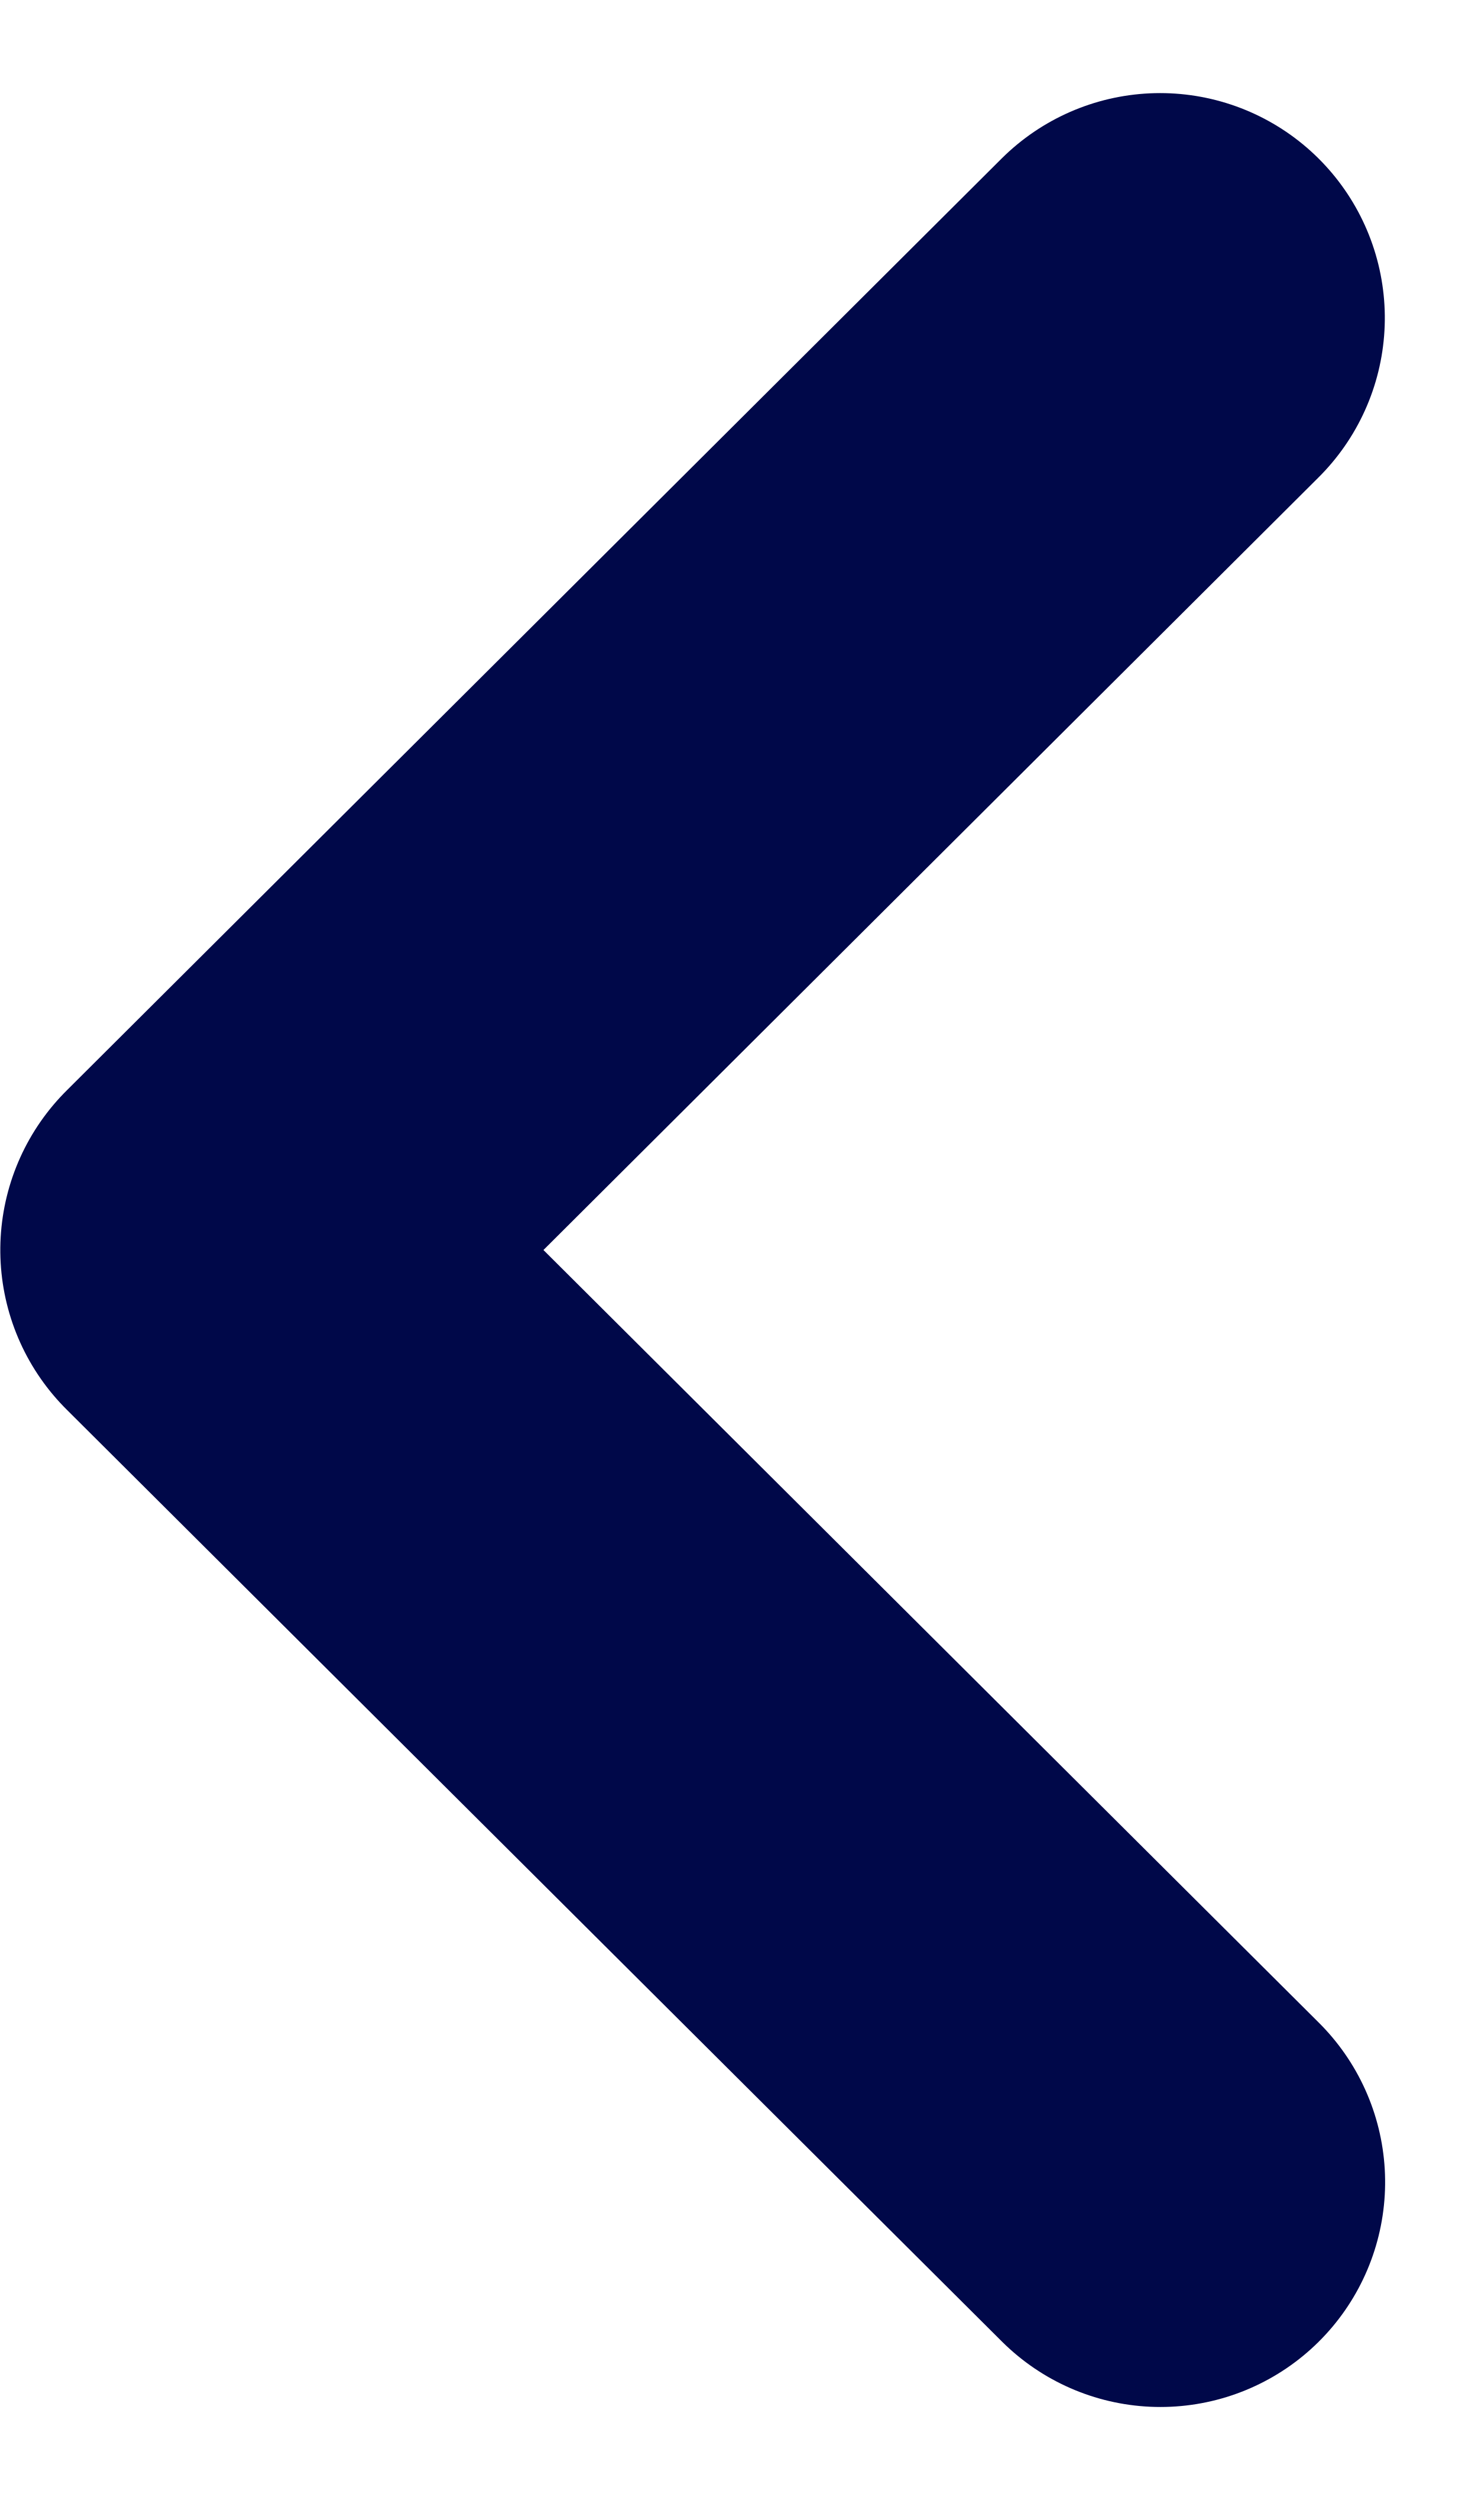 <svg xmlns="http://www.w3.org/2000/svg" width="9.866" height="16.678" viewBox="0 0 9.866 16.678">
  <path id="Path_2858" data-name="Path 2858" d="M1.527,1.558,7.745,7.8l6.218-6.244" transform="translate(9.302 0.594) rotate(90)" fill="none" stroke="#000849" stroke-linecap="round" stroke-linejoin="round" stroke-width="3"/>
</svg>
